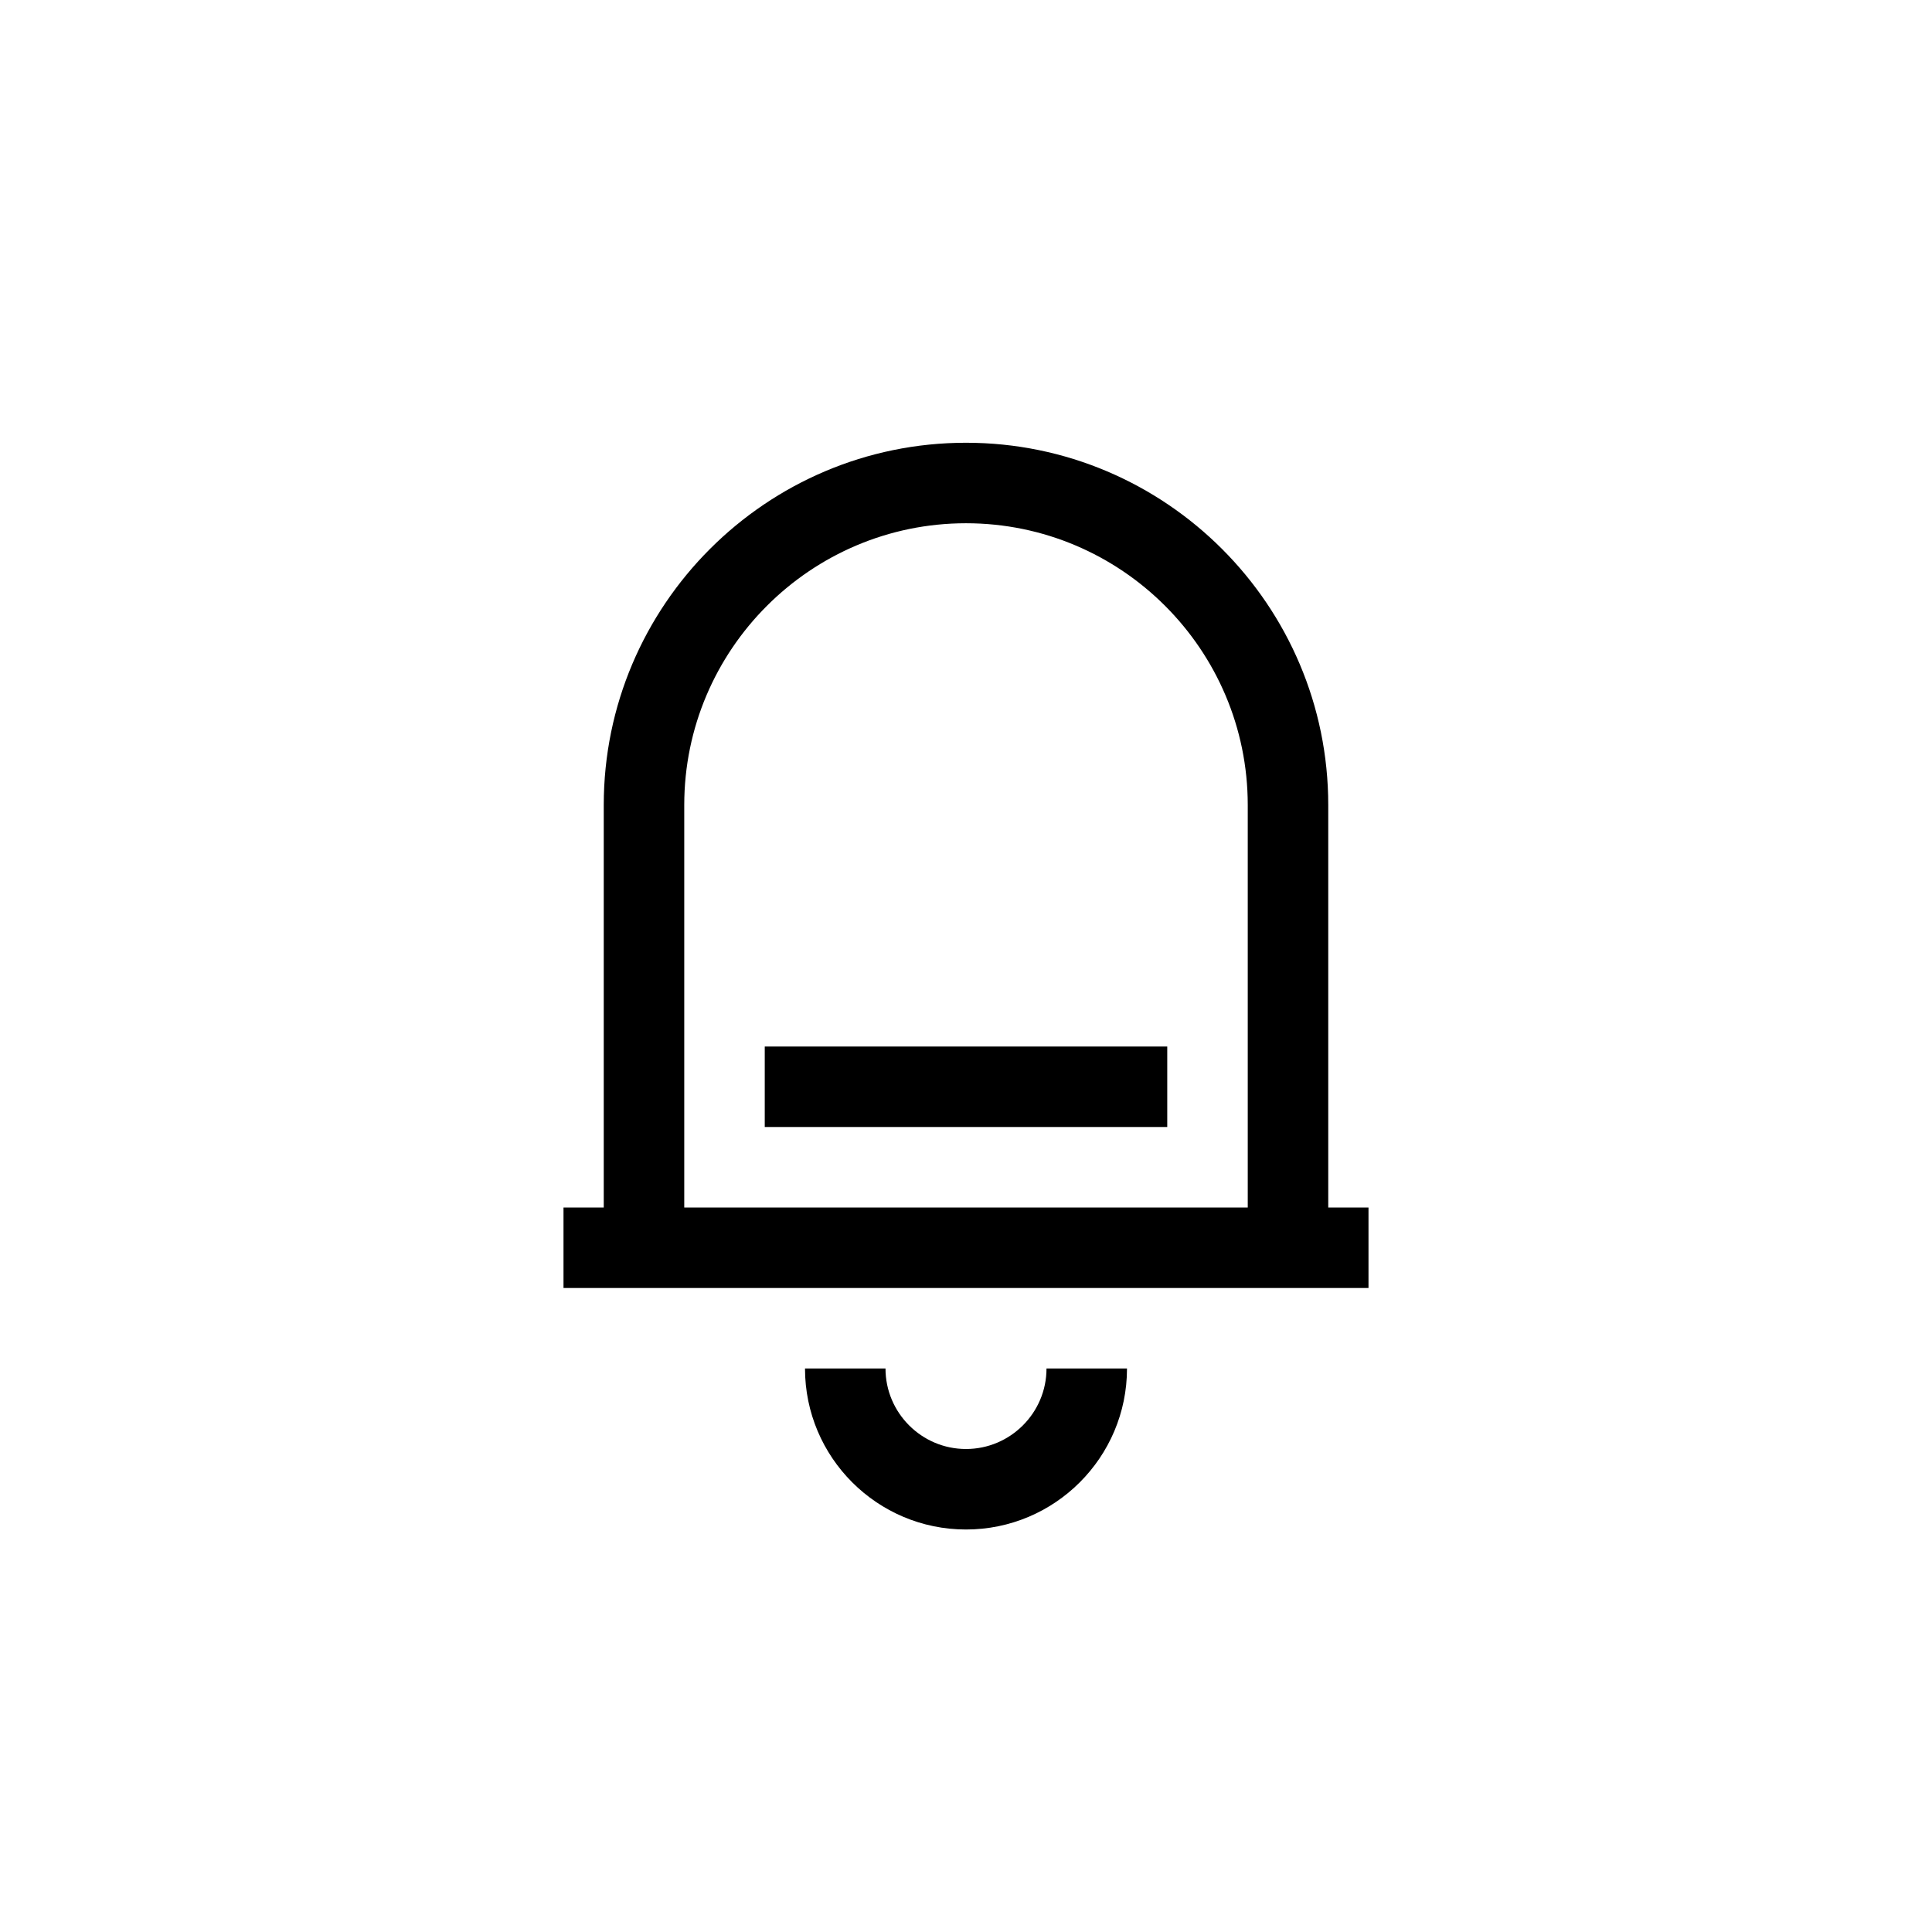 <?xml version="1.0" encoding="UTF-8"?>
<svg xmlns="http://www.w3.org/2000/svg" xmlns:xlink="http://www.w3.org/1999/xlink" width="48pt" height="48pt" viewBox="0 0 48 48" version="1.1">
<g id="surface1">
<path style=" stroke:none;fill-rule:nonzero;fill:rgb(0%,0%,0%);fill-opacity:1;" d="M 24 36 C 22.898 36 22 35.102 22 34 L 20 34 C 20 36.207 21.793 38 24 38 C 26.207 38 28 36.207 28 34 L 26 34 C 26 35.102 25.102 36 24 36 M 19 26 L 29 26 L 29 28 L 19 28 Z M 17 30 L 17 20 C 17 16.141 20.141 13 24 13 C 27.859 13 31 16.141 31 20 L 31 30 Z M 33 30 L 33 20 C 33 15.039 28.965 11 24 11 C 19.035 11 15 15.039 15 20 L 15 30 L 14 30 L 14 32 L 34 32 L 34 30 Z M 33 30 "/>
</g>
</svg>
